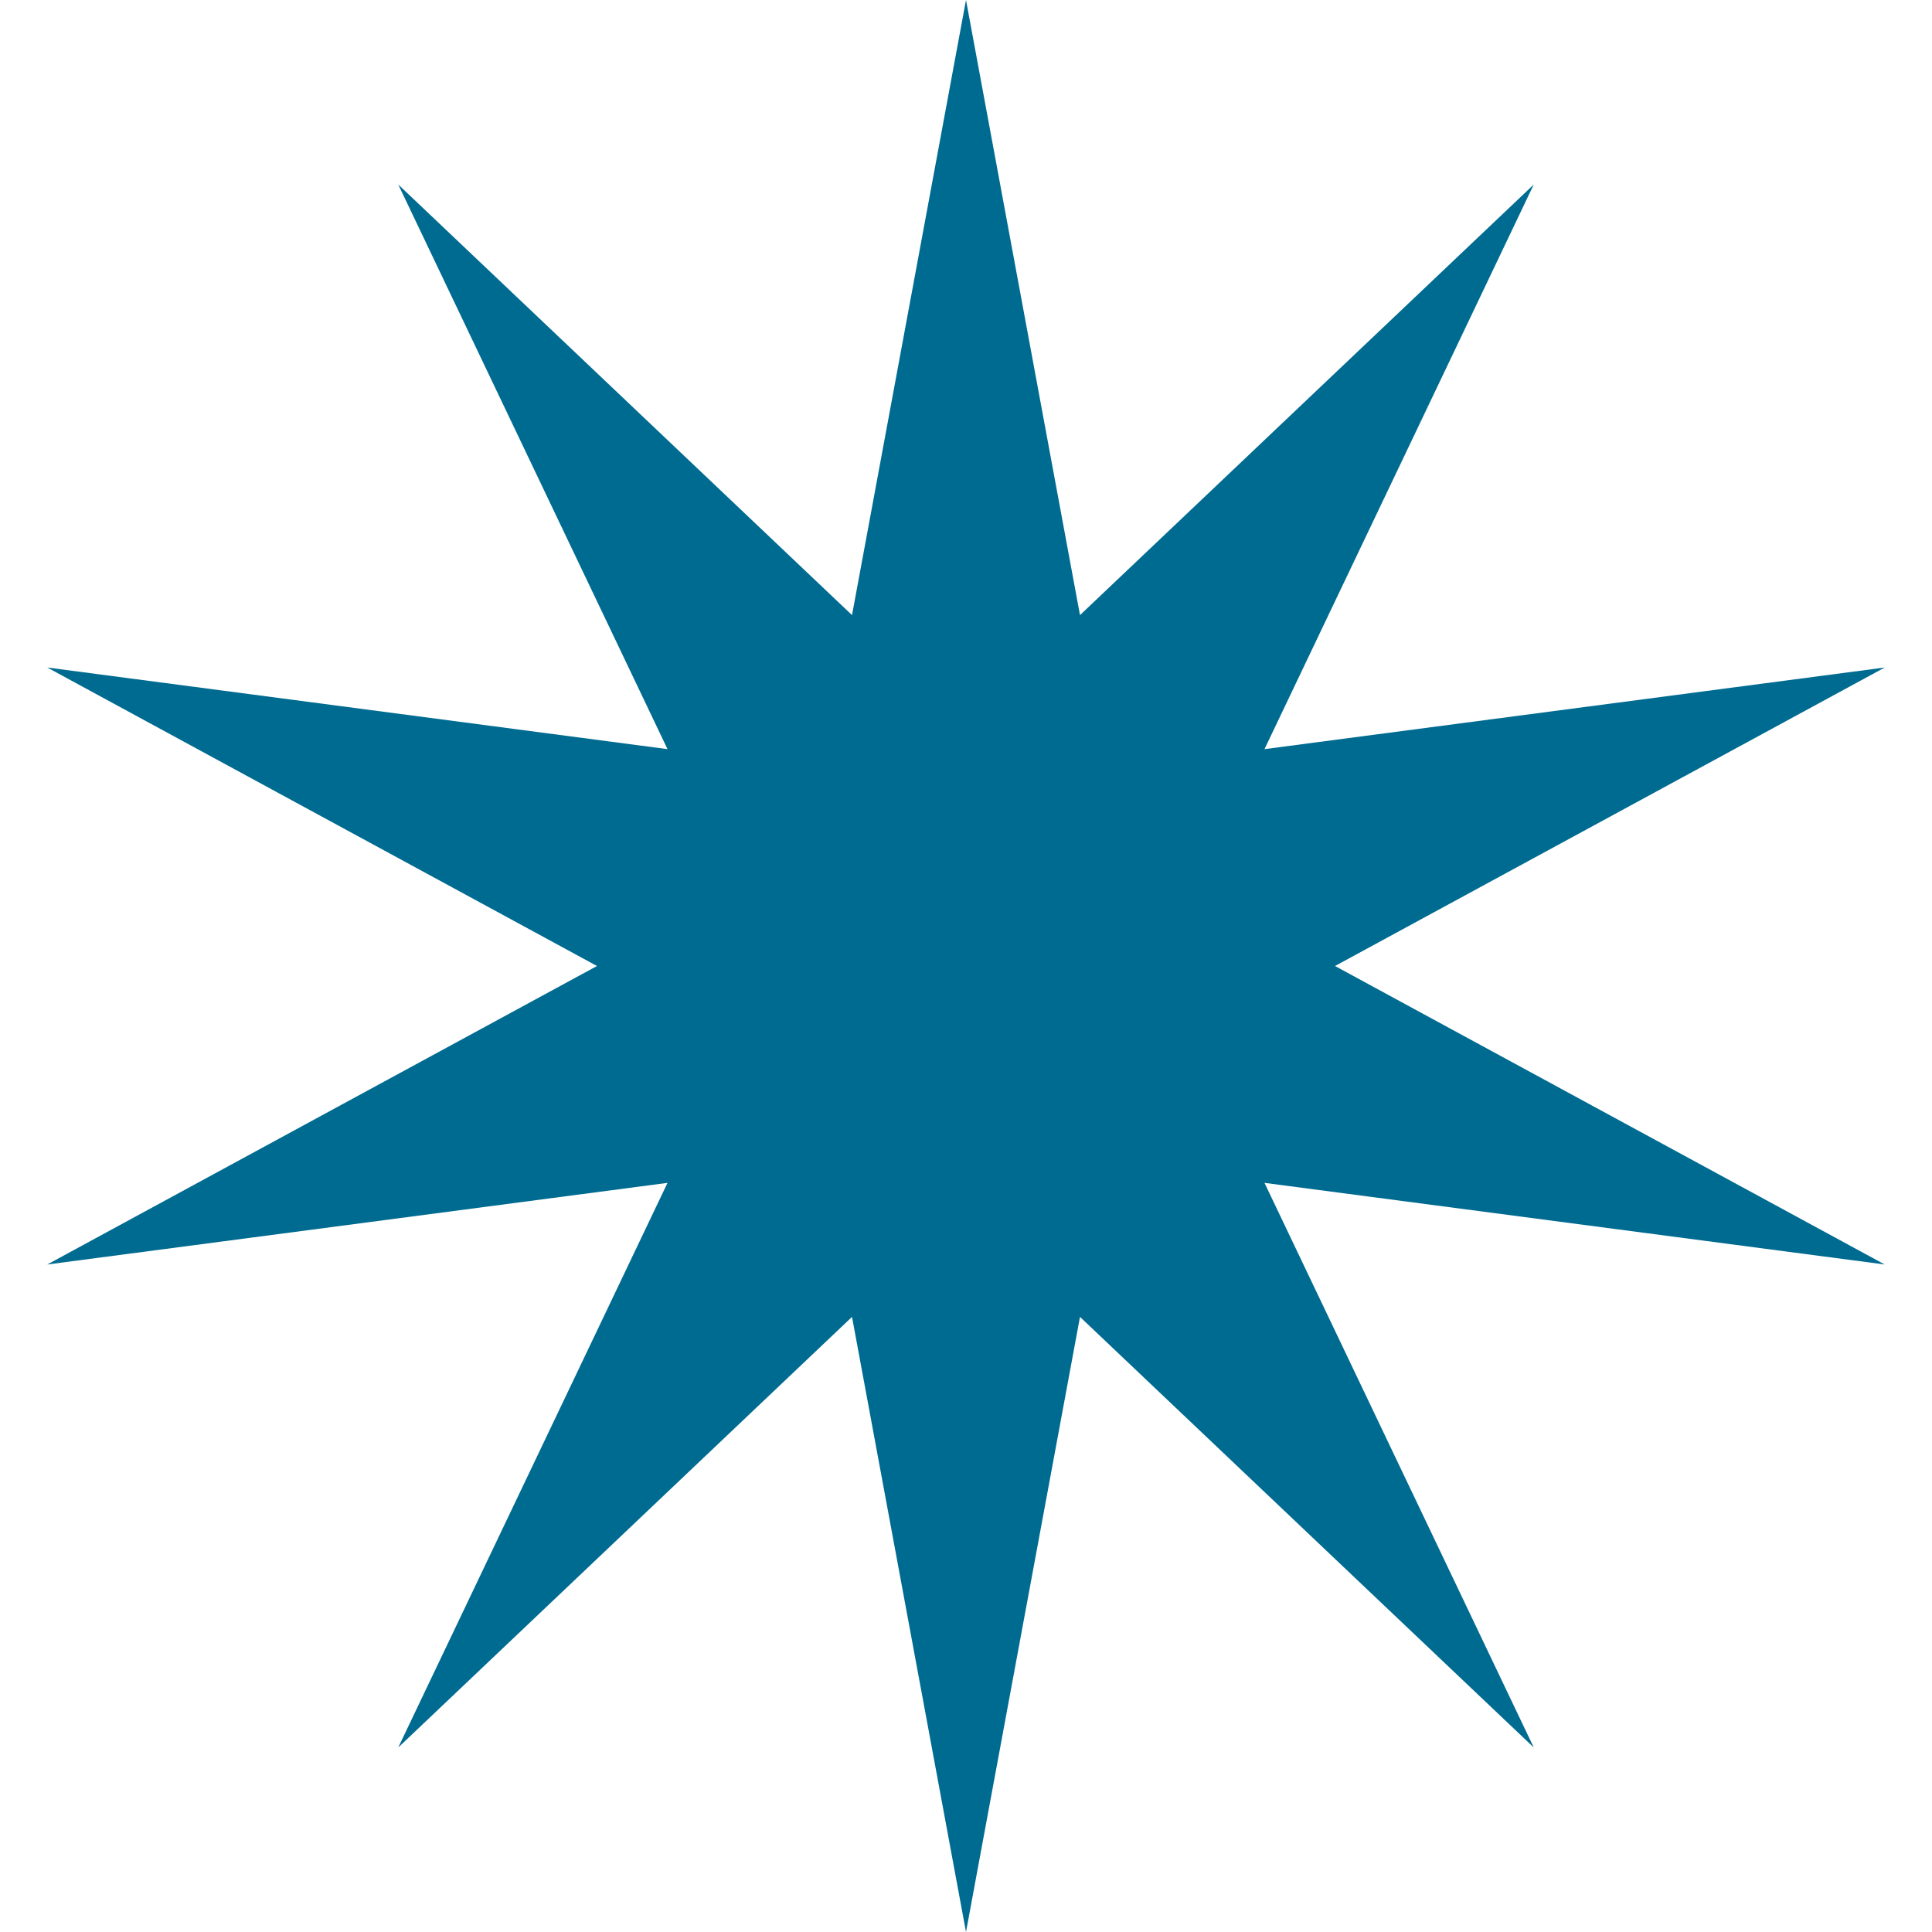 <svg width="24" height="24" viewBox="0 0 24 24" fill="none" xmlns="http://www.w3.org/2000/svg">
<g clip-path="url(#clip0_268_3275)">
<path d="M12 0L13.416 7.641L19.053 2.292L15.708 9.306L23.413 8.292L16.584 12L23.413 15.708L15.708 14.694L19.053 21.708L13.416 16.359L12 24L10.584 16.359L4.947 21.708L8.292 14.694L0.587 15.708L7.416 12L0.587 8.292L8.292 9.306L4.947 2.292L10.584 7.641L12 0Z" fill="#006B91"/>
</g>
<defs>
<clipPath id="clip0_268_3275">
<rect width="24" height="24" fill="white"/>
</clipPath>
</defs>
</svg>
